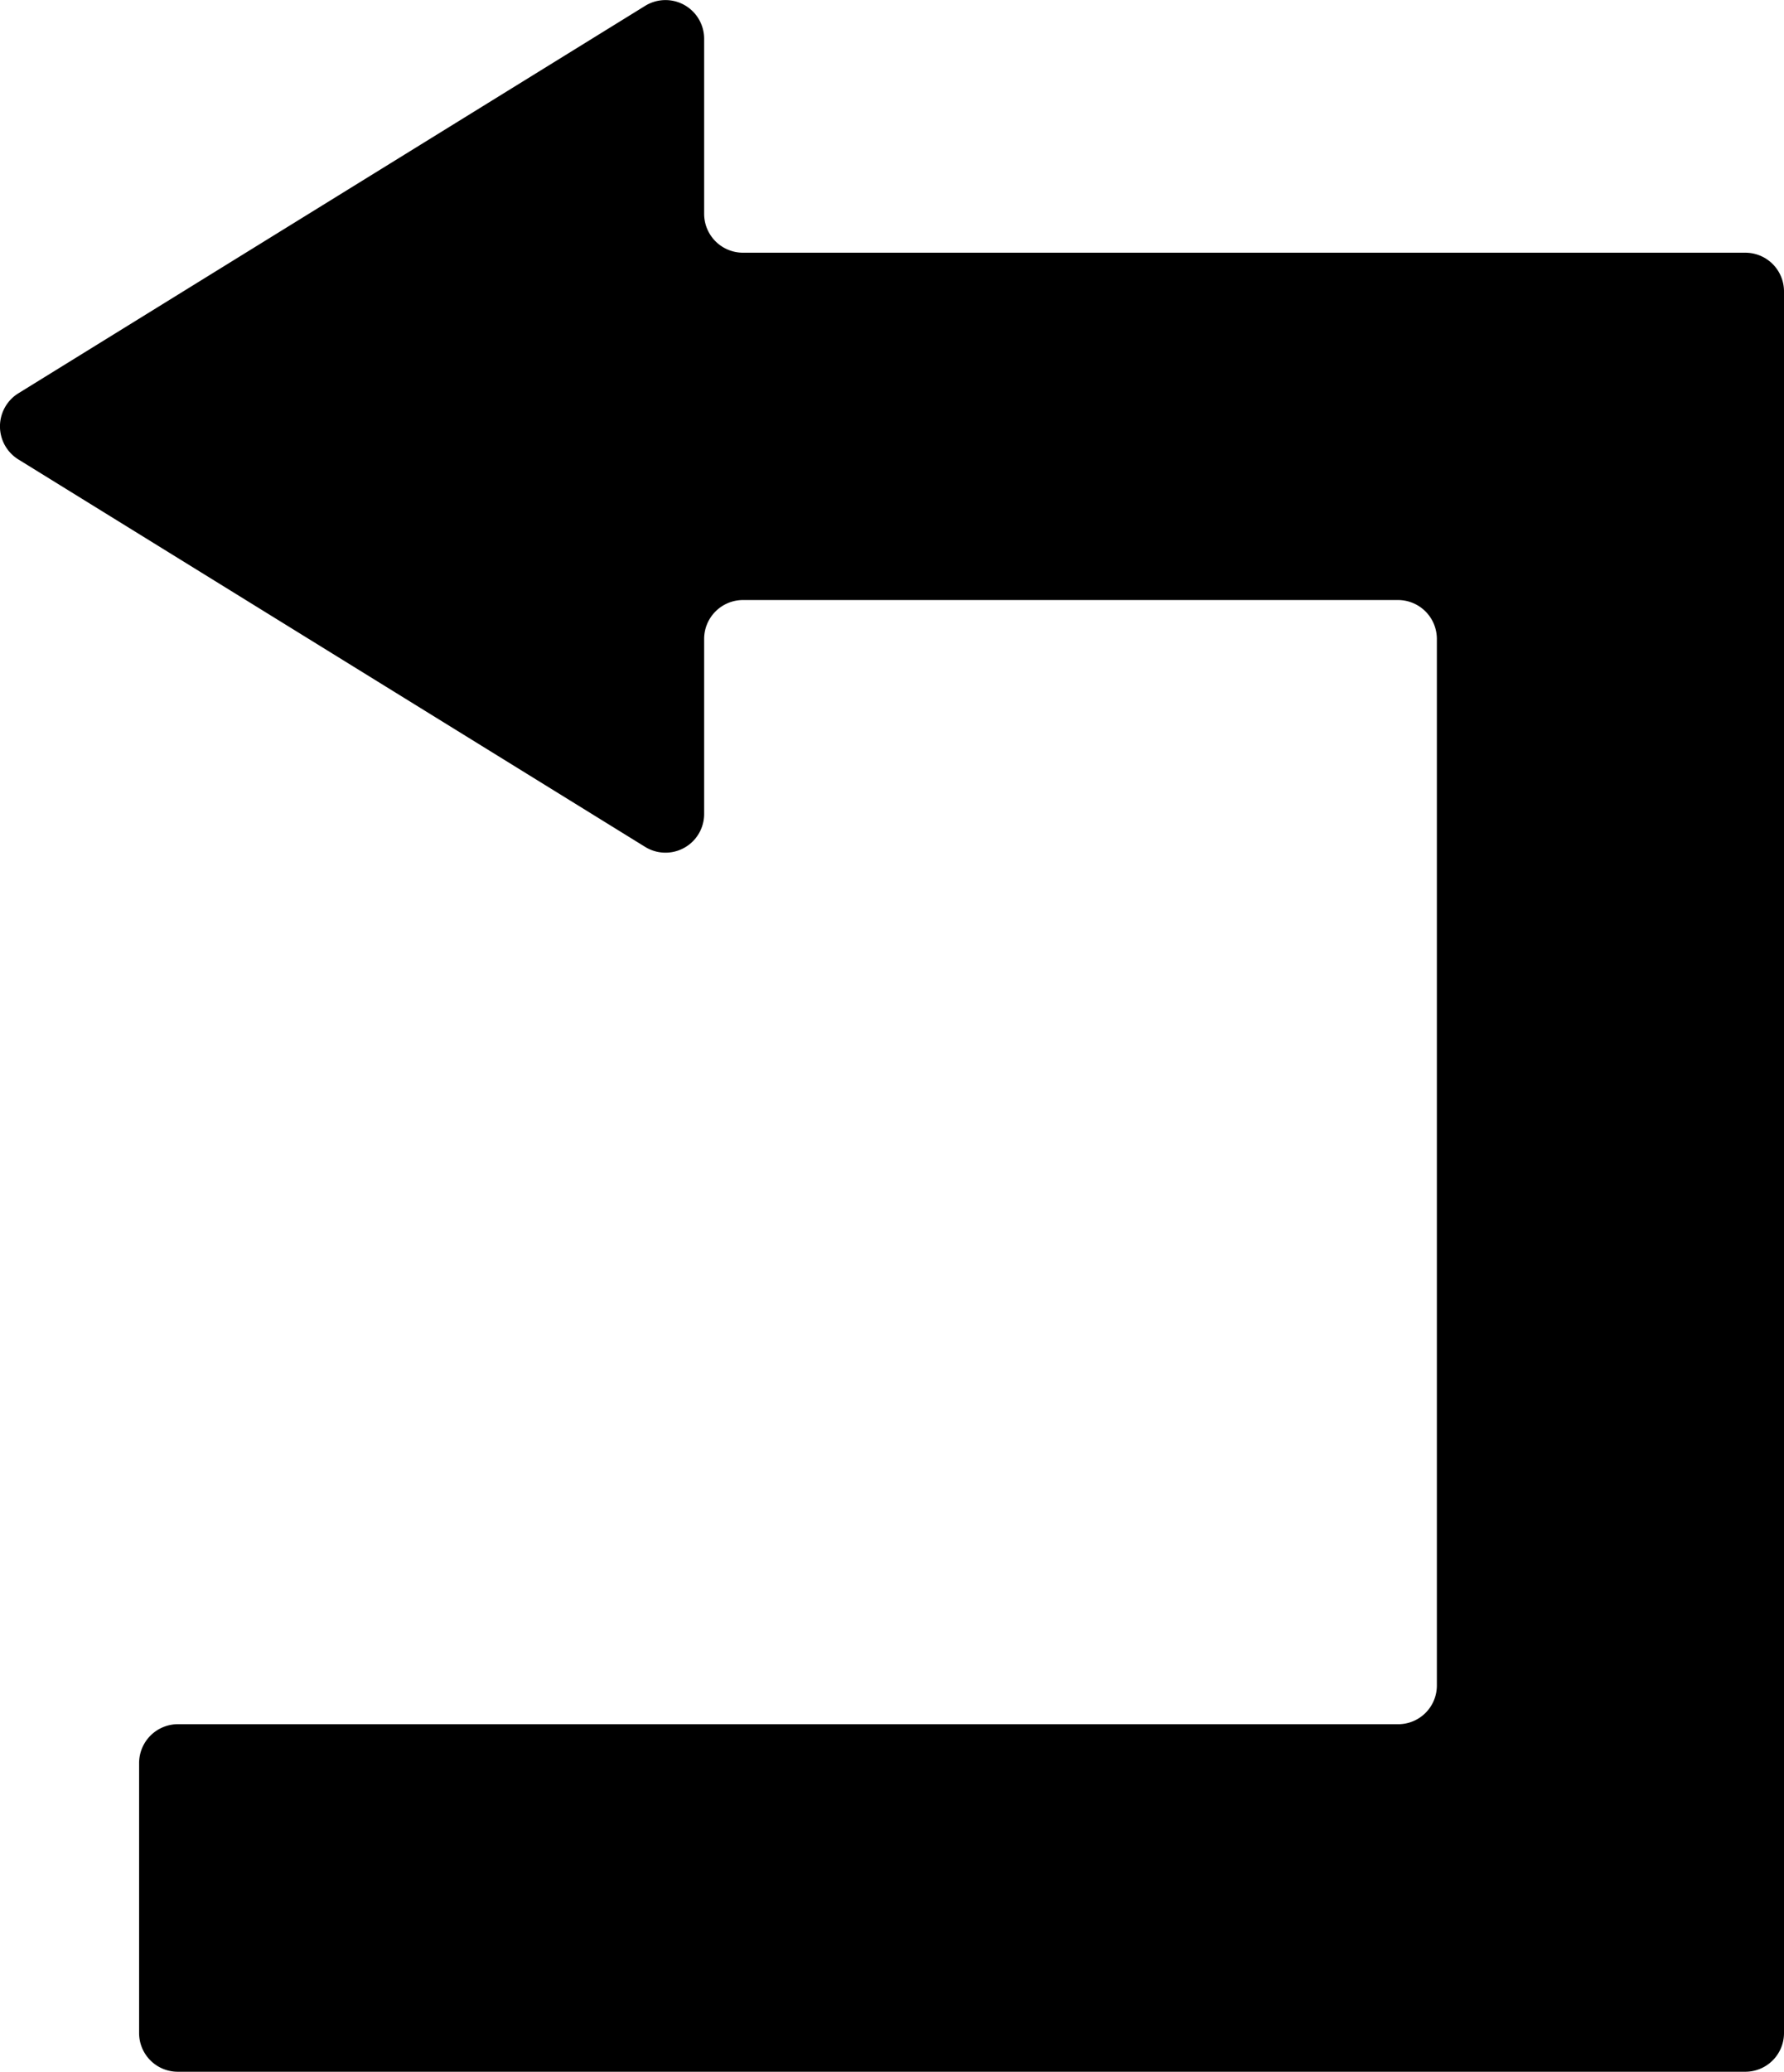 <svg id="Camada_1" data-name="Camada 1" xmlns="http://www.w3.org/2000/svg" viewBox="0 0 84.9 98.54"><title>mobile_return</title><path d="M41.89,11.63V3.3a1.84,1.84,0,0,0-2.81-1.56L9.25,20.17a1.85,1.85,0,0,0,0,3.14L39.08,41.74a1.84,1.84,0,0,0,2.81-1.57V31.84A1.85,1.85,0,0,1,43.73,30H74.91a1.85,1.85,0,0,1,1.85,1.84V81.63a1.84,1.84,0,0,1-1.85,1.84h-58A1.85,1.85,0,0,0,15,85.32V98.16A1.84,1.84,0,0,0,16.86,100H91.44a1.84,1.84,0,0,0,1.84-1.84V15.32a1.84,1.84,0,0,0-1.84-1.84H43.73A1.85,1.85,0,0,1,41.89,11.63Z" transform="translate(-8.38 -1.46)"/></svg>